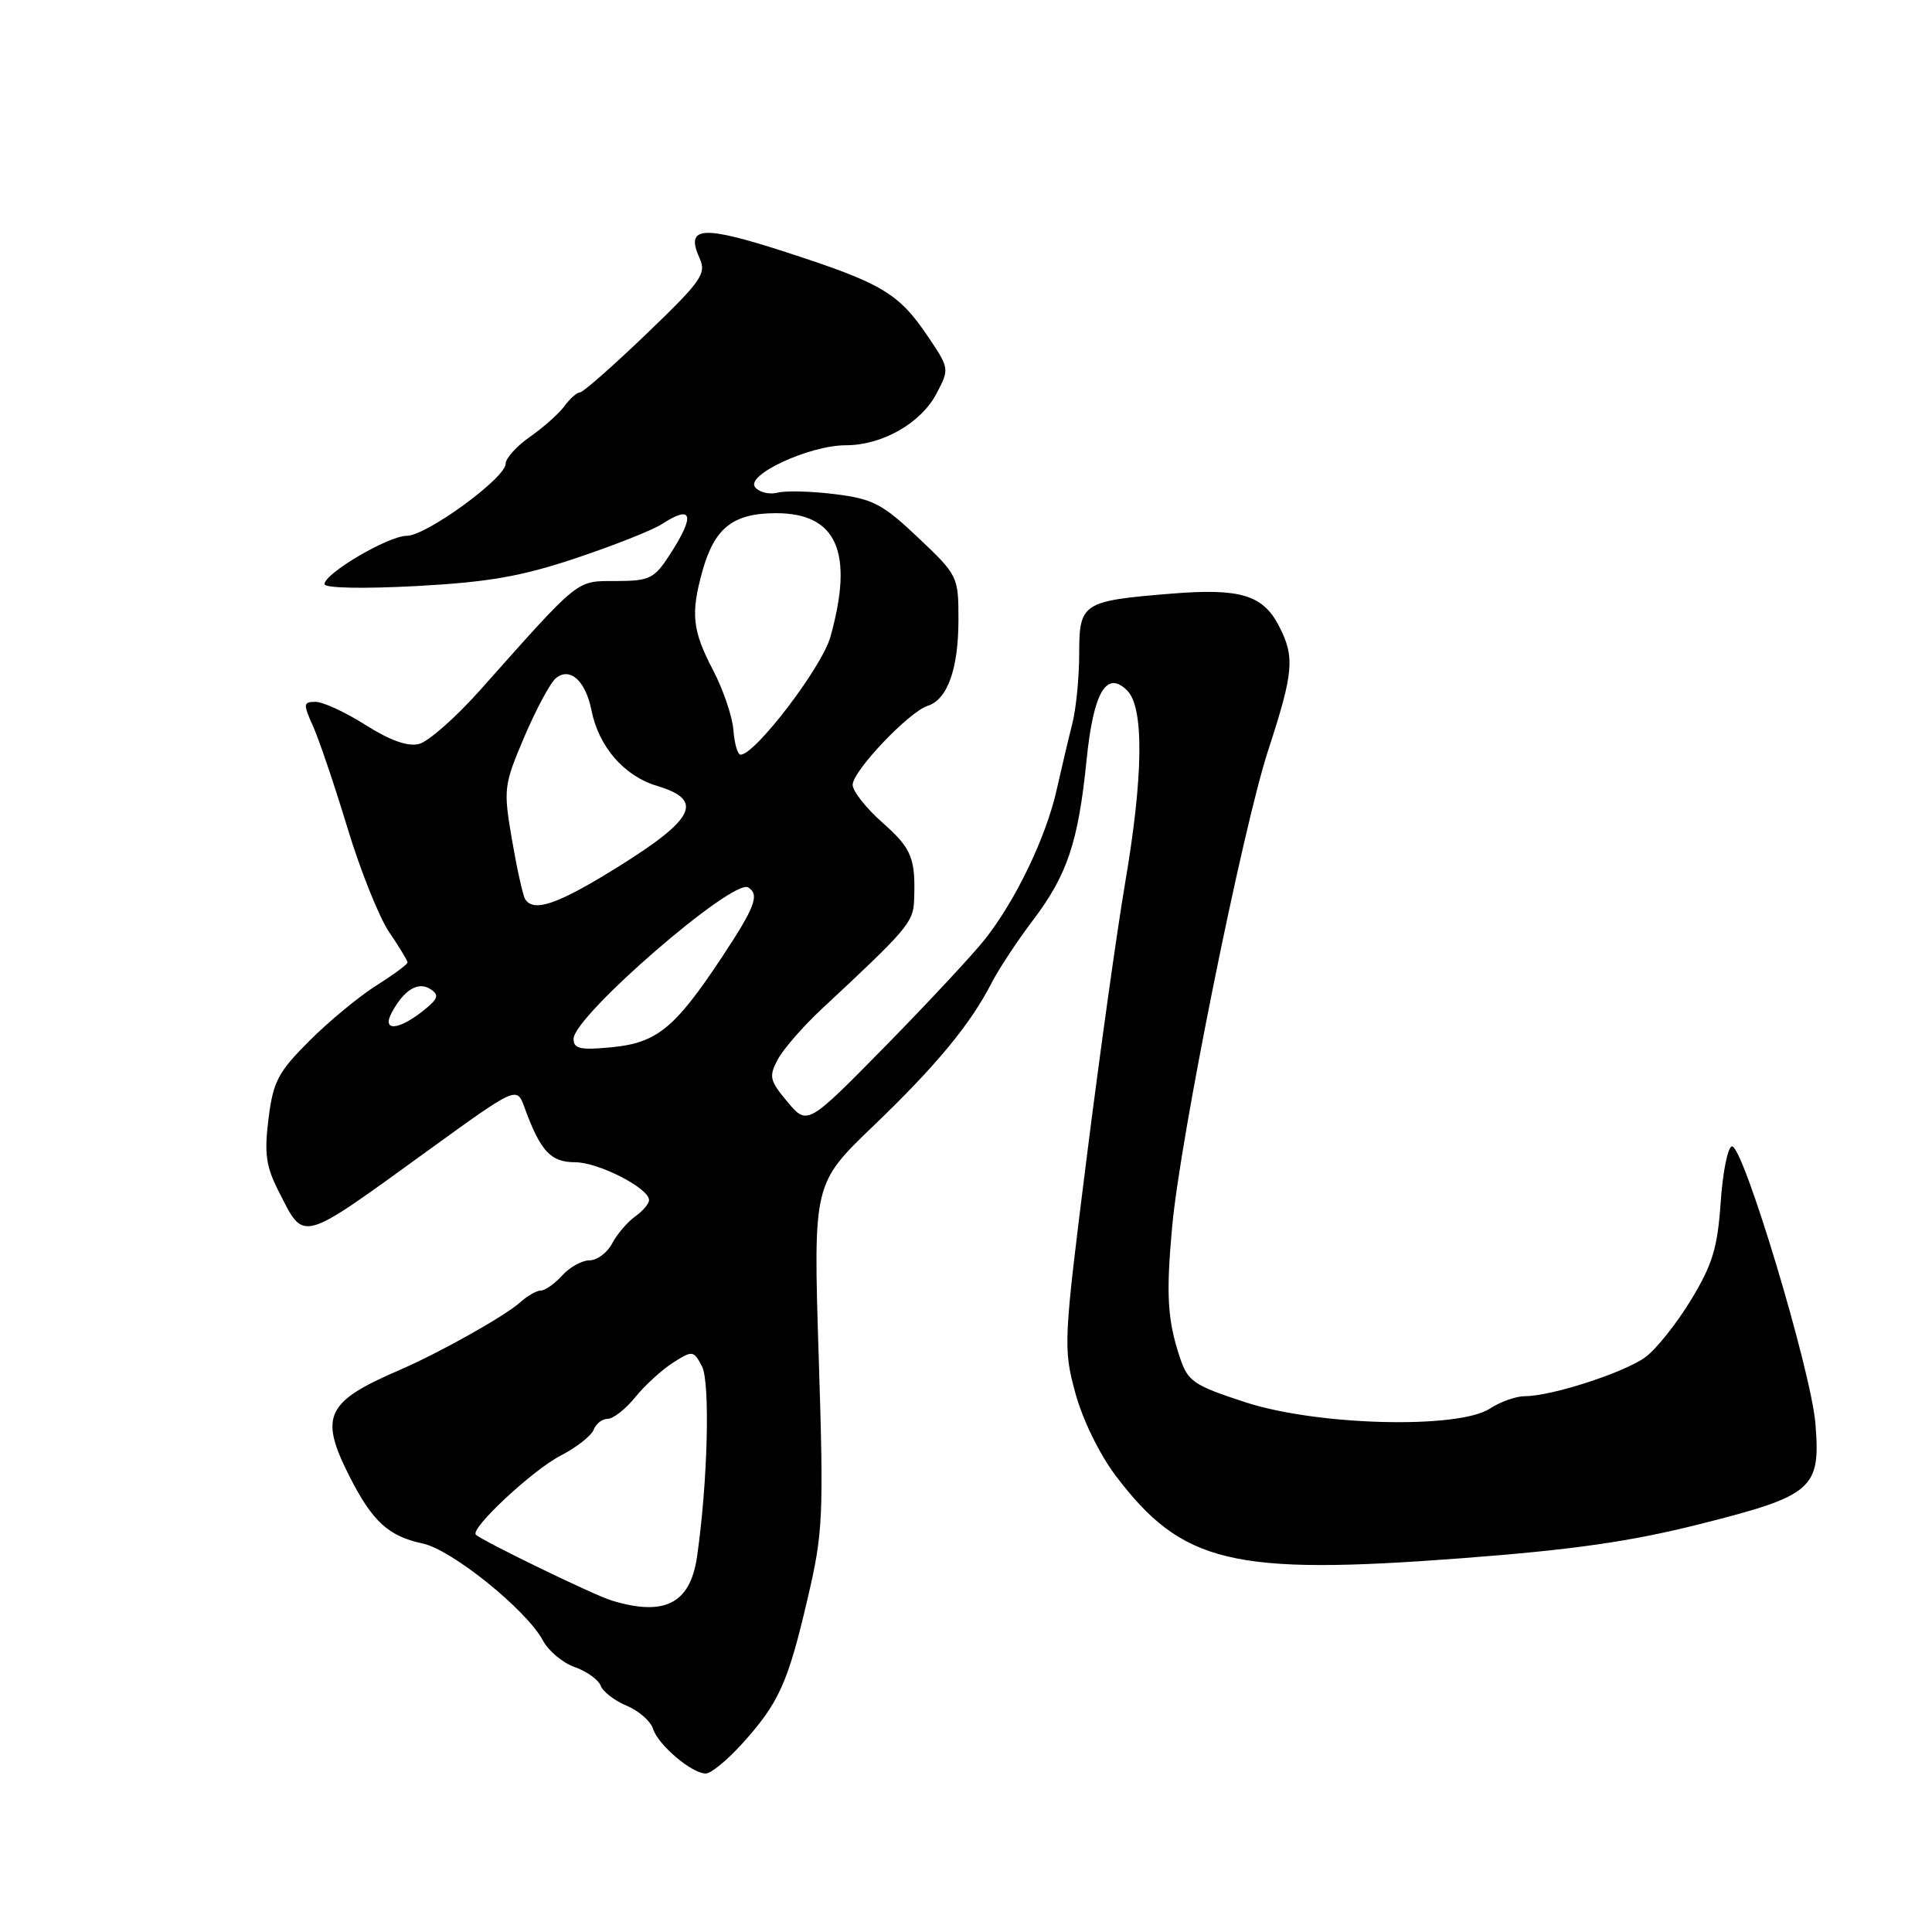 <?xml version="1.0" encoding="UTF-8" standalone="no"?>
<!DOCTYPE svg PUBLIC "-//W3C//DTD SVG 1.1//EN" "http://www.w3.org/Graphics/SVG/1.1/DTD/svg11.dtd" >
<svg xmlns="http://www.w3.org/2000/svg" xmlns:xlink="http://www.w3.org/1999/xlink" version="1.1" viewBox="0 0 256 256">
 <g >
 <path fill="currentColor"
d=" M 98.33 231.06 C 103.19 225.68 104.40 223.02 106.97 212.00 C 109.07 203.05 109.16 201.17 108.48 179.67 C 107.76 156.84 107.76 156.84 115.75 149.17 C 124.12 141.13 128.59 135.71 131.41 130.21 C 132.34 128.40 134.82 124.64 136.92 121.87 C 141.42 115.92 142.88 111.55 143.97 100.76 C 144.88 91.72 146.61 88.75 149.36 91.50 C 151.61 93.75 151.51 102.84 149.06 117.15 C 148.00 123.39 145.71 139.74 143.98 153.49 C 140.92 177.79 140.88 178.64 142.48 184.55 C 143.43 188.07 145.68 192.68 147.82 195.52 C 156.63 207.17 163.27 208.77 193.49 206.49 C 208.44 205.36 216.05 204.27 225.32 201.93 C 240.26 198.16 241.26 197.28 240.55 188.61 C 239.97 181.60 231.00 151.80 229.50 151.90 C 228.95 151.94 228.28 155.26 228.00 159.28 C 227.59 165.33 226.91 167.57 224.07 172.24 C 222.19 175.34 219.48 178.75 218.05 179.81 C 215.28 181.86 205.60 185.00 202.06 185.00 C 200.89 185.00 198.80 185.74 197.43 186.64 C 193.23 189.39 174.49 188.91 165.00 185.80 C 158.14 183.56 157.40 183.06 156.34 179.87 C 154.69 174.91 154.49 171.57 155.32 162.50 C 156.40 150.69 164.63 109.89 168.04 99.42 C 171.43 89.03 171.60 87.05 169.45 82.91 C 167.34 78.83 164.30 77.92 155.22 78.66 C 143.41 79.62 143.00 79.89 143.00 86.61 C 143.00 89.72 142.59 93.90 142.09 95.88 C 141.58 97.87 140.65 101.83 140.01 104.67 C 138.61 110.93 134.57 119.33 130.50 124.47 C 128.85 126.55 122.88 132.95 117.24 138.70 C 106.98 149.13 106.98 149.13 104.35 146.01 C 101.97 143.17 101.85 142.65 103.07 140.36 C 103.82 138.98 106.44 135.97 108.91 133.67 C 120.19 123.17 121.00 122.22 121.12 119.37 C 121.34 113.72 120.83 112.45 116.93 109.00 C 114.75 107.08 112.98 104.82 112.98 103.99 C 113.00 102.15 120.45 94.31 122.92 93.53 C 125.55 92.69 127.00 88.63 127.00 82.10 C 127.00 76.38 126.92 76.22 121.66 71.24 C 116.94 66.77 115.65 66.10 110.65 65.48 C 107.54 65.09 104.11 65.00 103.03 65.28 C 101.96 65.56 100.62 65.24 100.06 64.57 C 98.72 62.95 107.25 59.00 112.07 59.00 C 116.90 59.00 122.02 56.08 124.08 52.17 C 125.82 48.87 125.81 48.82 122.93 44.55 C 119.08 38.85 116.86 37.53 104.26 33.45 C 93.02 29.80 90.77 29.95 92.70 34.22 C 93.63 36.28 92.94 37.25 85.65 44.25 C 81.21 48.51 77.25 52.00 76.84 52.00 C 76.44 52.00 75.53 52.81 74.81 53.79 C 74.09 54.78 72.04 56.61 70.25 57.86 C 68.46 59.11 67.00 60.73 67.00 61.45 C 67.00 63.34 56.49 71.00 53.90 71.00 C 51.47 71.00 43.00 75.98 43.00 77.40 C 43.00 77.93 48.08 78.03 55.09 77.66 C 64.74 77.14 69.04 76.39 76.34 73.95 C 81.38 72.26 86.50 70.24 87.71 69.44 C 91.78 66.80 92.15 68.25 88.75 73.50 C 86.69 76.68 86.08 76.98 81.63 76.99 C 76.28 77.00 76.96 76.46 63.63 91.43 C 60.40 95.06 56.75 98.28 55.52 98.58 C 54.04 98.96 51.67 98.11 48.45 96.07 C 45.79 94.38 42.80 93.00 41.82 93.00 C 40.17 93.00 40.15 93.25 41.49 96.25 C 42.29 98.04 44.34 104.09 46.04 109.70 C 47.74 115.32 50.22 121.52 51.56 123.50 C 52.90 125.47 54.00 127.29 54.00 127.53 C 54.00 127.78 52.13 129.16 49.84 130.60 C 47.55 132.05 43.56 135.35 40.98 137.93 C 36.85 142.06 36.19 143.31 35.58 148.23 C 35.00 152.84 35.24 154.55 36.92 157.85 C 40.39 164.64 39.56 164.86 56.73 152.44 C 68.47 143.94 68.47 143.94 69.49 146.72 C 71.60 152.52 72.96 154.00 76.17 154.00 C 79.29 154.00 86.00 157.43 86.00 159.02 C 86.00 159.50 85.17 160.47 84.16 161.19 C 83.15 161.91 81.78 163.51 81.12 164.75 C 80.47 165.99 79.12 167.00 78.12 167.00 C 77.12 167.00 75.50 167.90 74.50 169.00 C 73.50 170.10 72.23 171.00 71.67 171.00 C 71.11 171.00 69.88 171.71 68.92 172.57 C 66.95 174.36 58.21 179.26 53.00 181.51 C 43.15 185.75 42.26 187.64 46.33 195.67 C 49.35 201.61 51.48 203.56 56.00 204.52 C 59.86 205.33 69.76 213.32 71.93 217.36 C 72.67 218.76 74.58 220.35 76.16 220.90 C 77.73 221.45 79.28 222.56 79.59 223.36 C 79.89 224.16 81.45 225.36 83.04 226.02 C 84.63 226.68 86.20 228.05 86.53 229.08 C 87.21 231.22 91.67 235.00 93.52 235.00 C 94.21 235.00 96.37 233.23 98.33 231.06 Z  M 81.00 212.06 C 78.66 211.34 64.02 204.24 63.06 203.36 C 62.22 202.59 70.55 194.80 74.30 192.87 C 76.39 191.79 78.35 190.25 78.66 189.45 C 78.96 188.65 79.81 188.00 80.53 188.00 C 81.26 188.00 82.90 186.71 84.18 185.13 C 85.45 183.56 87.71 181.50 89.18 180.56 C 91.76 178.92 91.90 178.94 93.01 181.03 C 94.12 183.10 93.78 196.46 92.36 206.27 C 91.46 212.49 88.05 214.23 81.00 212.06 Z  M 76.00 137.65 C 76.00 134.66 97.13 116.34 99.14 117.59 C 100.68 118.54 100.06 120.18 95.62 126.89 C 89.41 136.26 87.03 138.19 81.03 138.77 C 76.88 139.17 76.00 138.97 76.00 137.65 Z  M 51.91 134.17 C 53.53 131.15 55.41 130.01 57.03 131.06 C 58.25 131.86 58.08 132.34 56.00 133.99 C 52.72 136.57 50.57 136.66 51.91 134.17 Z  M 69.58 119.13 C 69.28 118.64 68.50 115.11 67.84 111.28 C 66.69 104.54 66.74 104.08 69.47 97.65 C 71.03 93.99 72.91 90.49 73.65 89.87 C 75.51 88.33 77.59 90.19 78.37 94.11 C 79.34 98.97 82.70 102.83 87.10 104.15 C 93.28 106.00 92.12 108.47 82.09 114.74 C 73.96 119.82 70.71 120.96 69.58 119.13 Z  M 97.18 96.75 C 97.05 94.96 95.83 91.37 94.47 88.77 C 91.74 83.54 91.50 81.33 93.07 75.69 C 94.67 69.94 97.13 68.00 102.85 68.00 C 110.90 68.00 113.17 73.19 110.03 84.40 C 108.90 88.42 100.07 100.00 98.13 100.00 C 97.74 100.00 97.32 98.54 97.18 96.75 Z "/>
</g>
</svg>